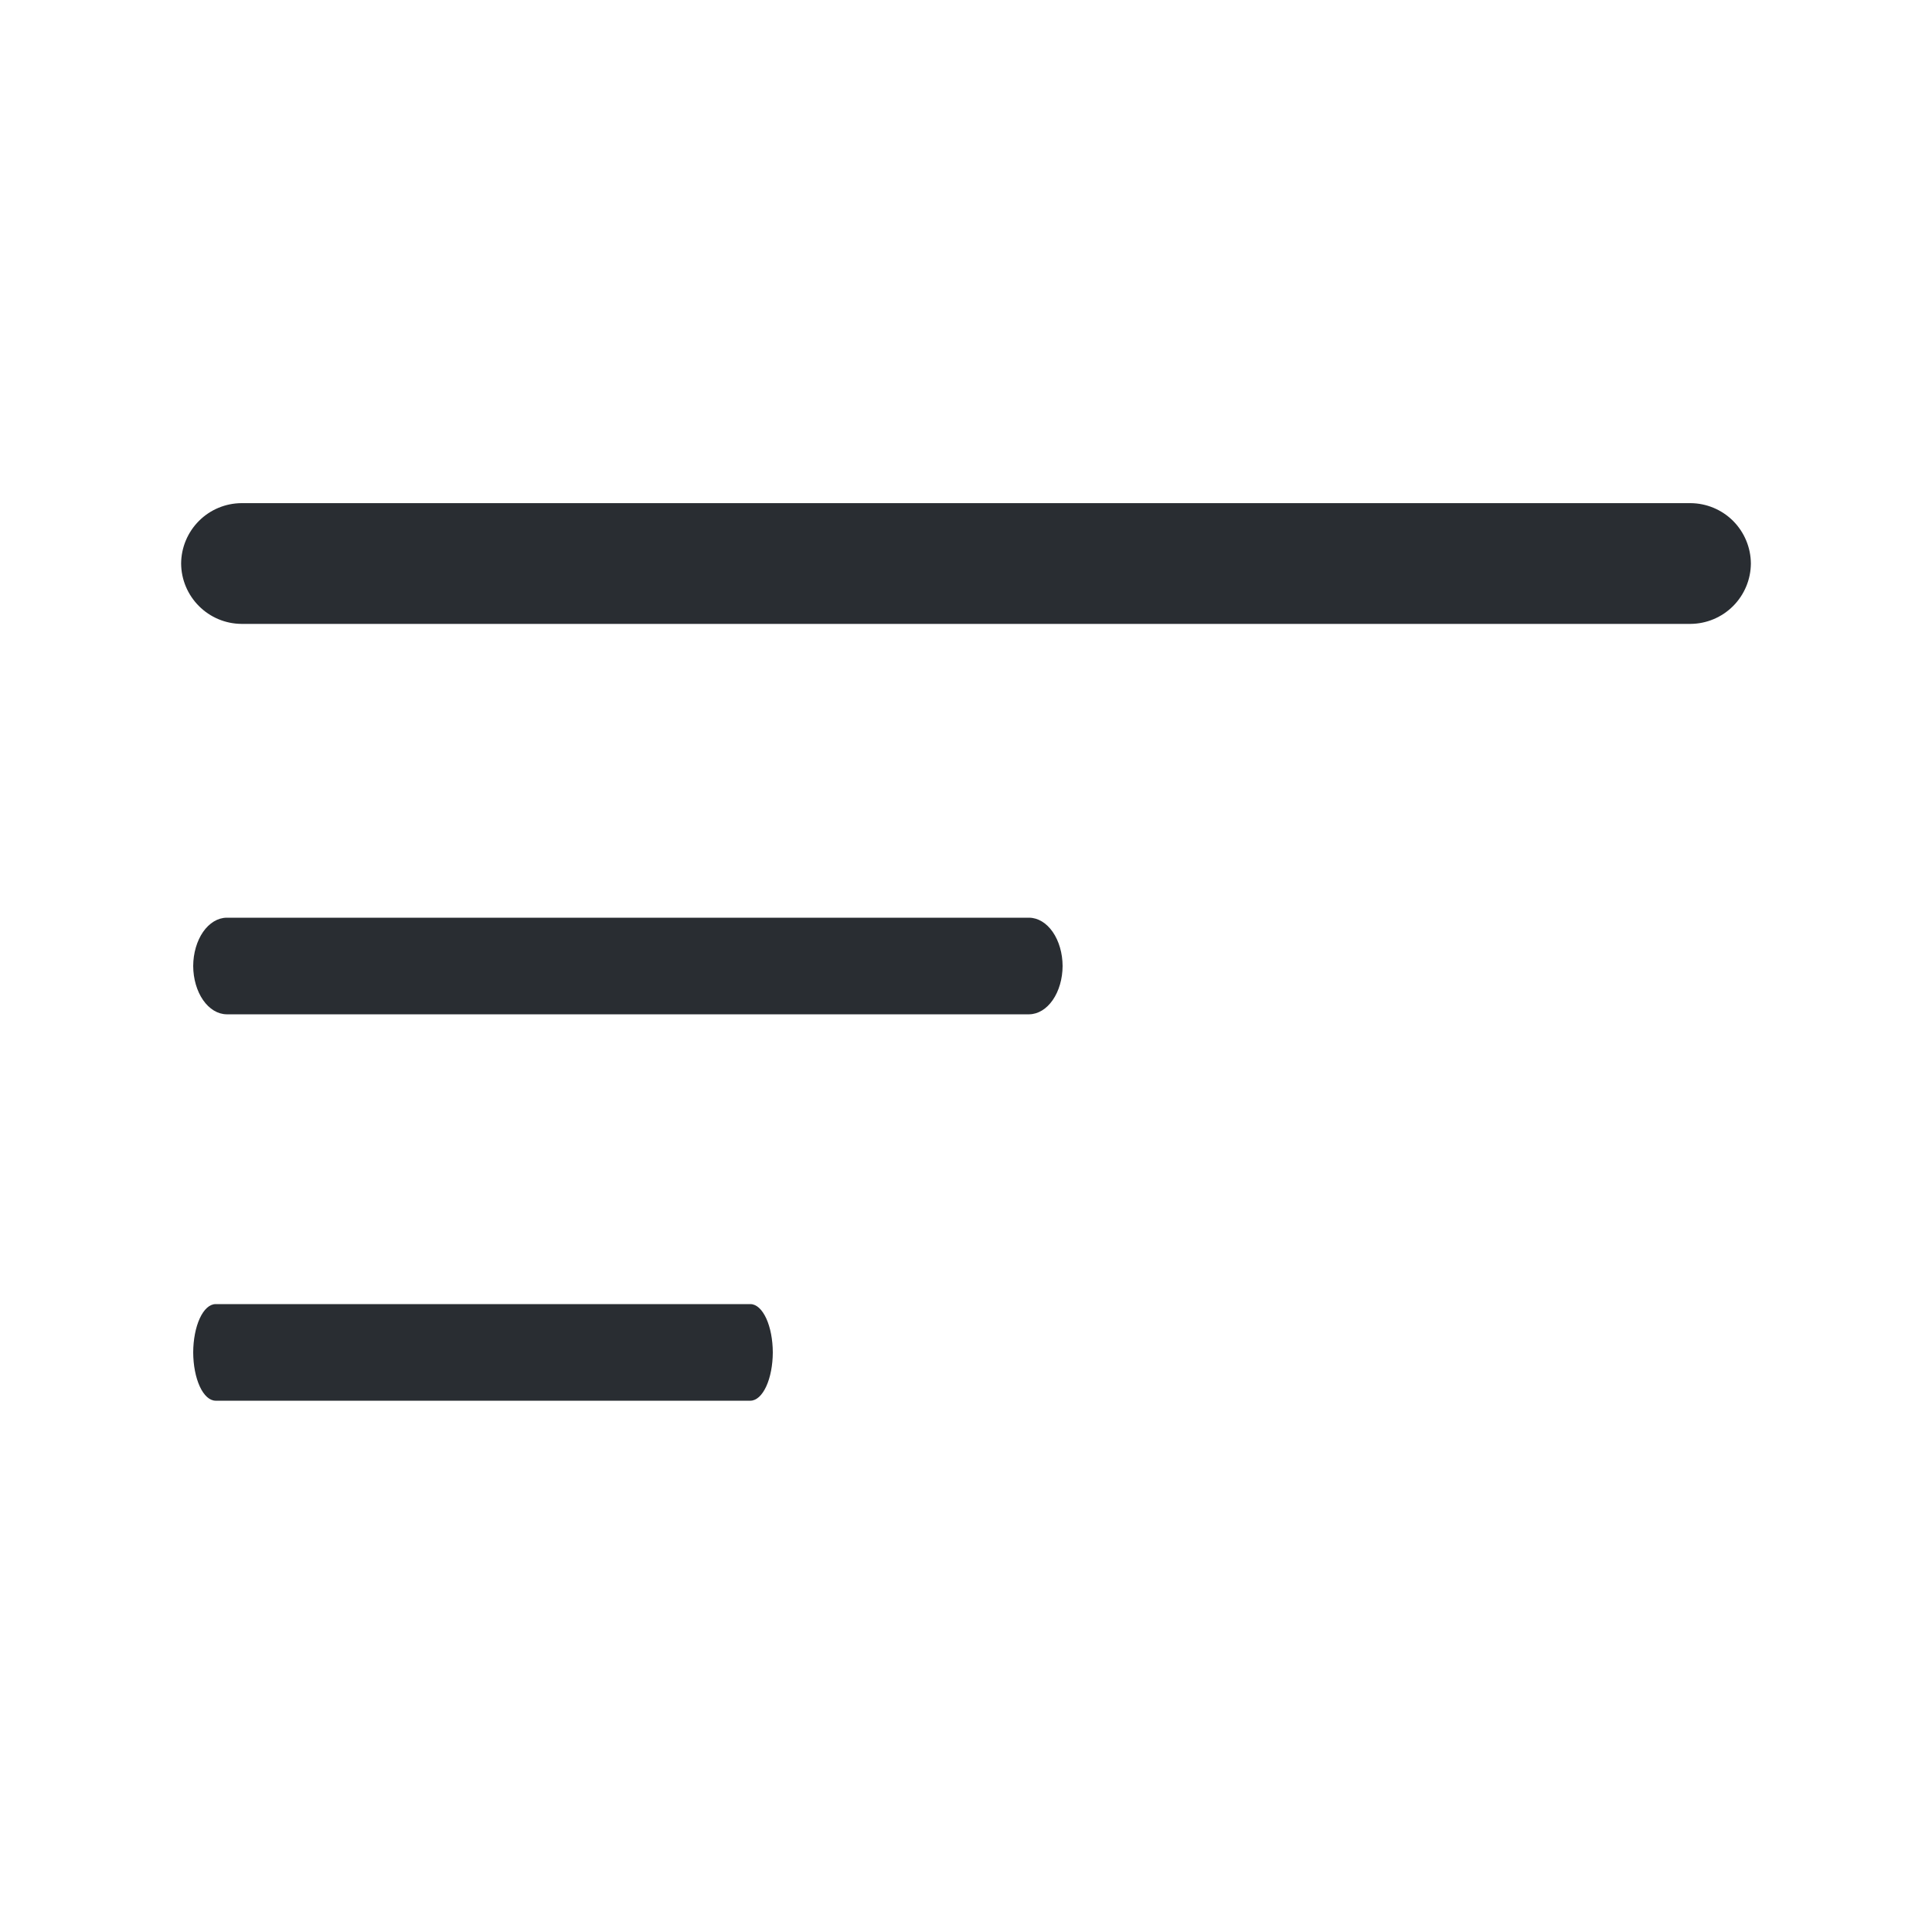 <svg width="40" height="40" viewBox="0 0 40 40" fill="none" xmlns="http://www.w3.org/2000/svg">
<path d="M35 12.917H5C4.669 12.915 4.352 12.782 4.119 12.548C3.885 12.314 3.752 11.998 3.75 11.667C3.752 11.336 3.885 11.019 4.119 10.785C4.352 10.551 4.669 10.419 5 10.417H35C35.331 10.419 35.648 10.551 35.882 10.785C36.115 11.019 36.248 11.336 36.25 11.667C36.248 11.998 36.115 12.314 35.882 12.548C35.648 12.782 35.331 12.915 35 12.917Z" fill="#292D32"/>
<path d="M21.308 21H4.692C4.509 20.998 4.334 20.892 4.204 20.705C4.075 20.518 4.001 20.265 4 20C4.001 19.735 4.075 19.482 4.204 19.295C4.334 19.108 4.509 19.002 4.692 19H21.308C21.491 19.002 21.666 19.108 21.796 19.295C21.925 19.482 21.999 19.735 22 20C21.999 20.265 21.925 20.518 21.796 20.705C21.666 20.892 21.491 20.998 21.308 21Z" fill="#292D32"/>
<path d="M15.539 29H4.462C4.339 28.998 4.222 28.892 4.136 28.705C4.05 28.518 4.001 28.265 4 28C4.001 27.735 4.05 27.482 4.136 27.295C4.222 27.108 4.339 27.002 4.462 27H15.539C15.661 27.002 15.777 27.108 15.864 27.295C15.95 27.482 15.999 27.735 16 28C15.999 28.265 15.95 28.518 15.864 28.705C15.777 28.892 15.661 28.998 15.539 29Z" fill="#292D32"/>
</svg>
